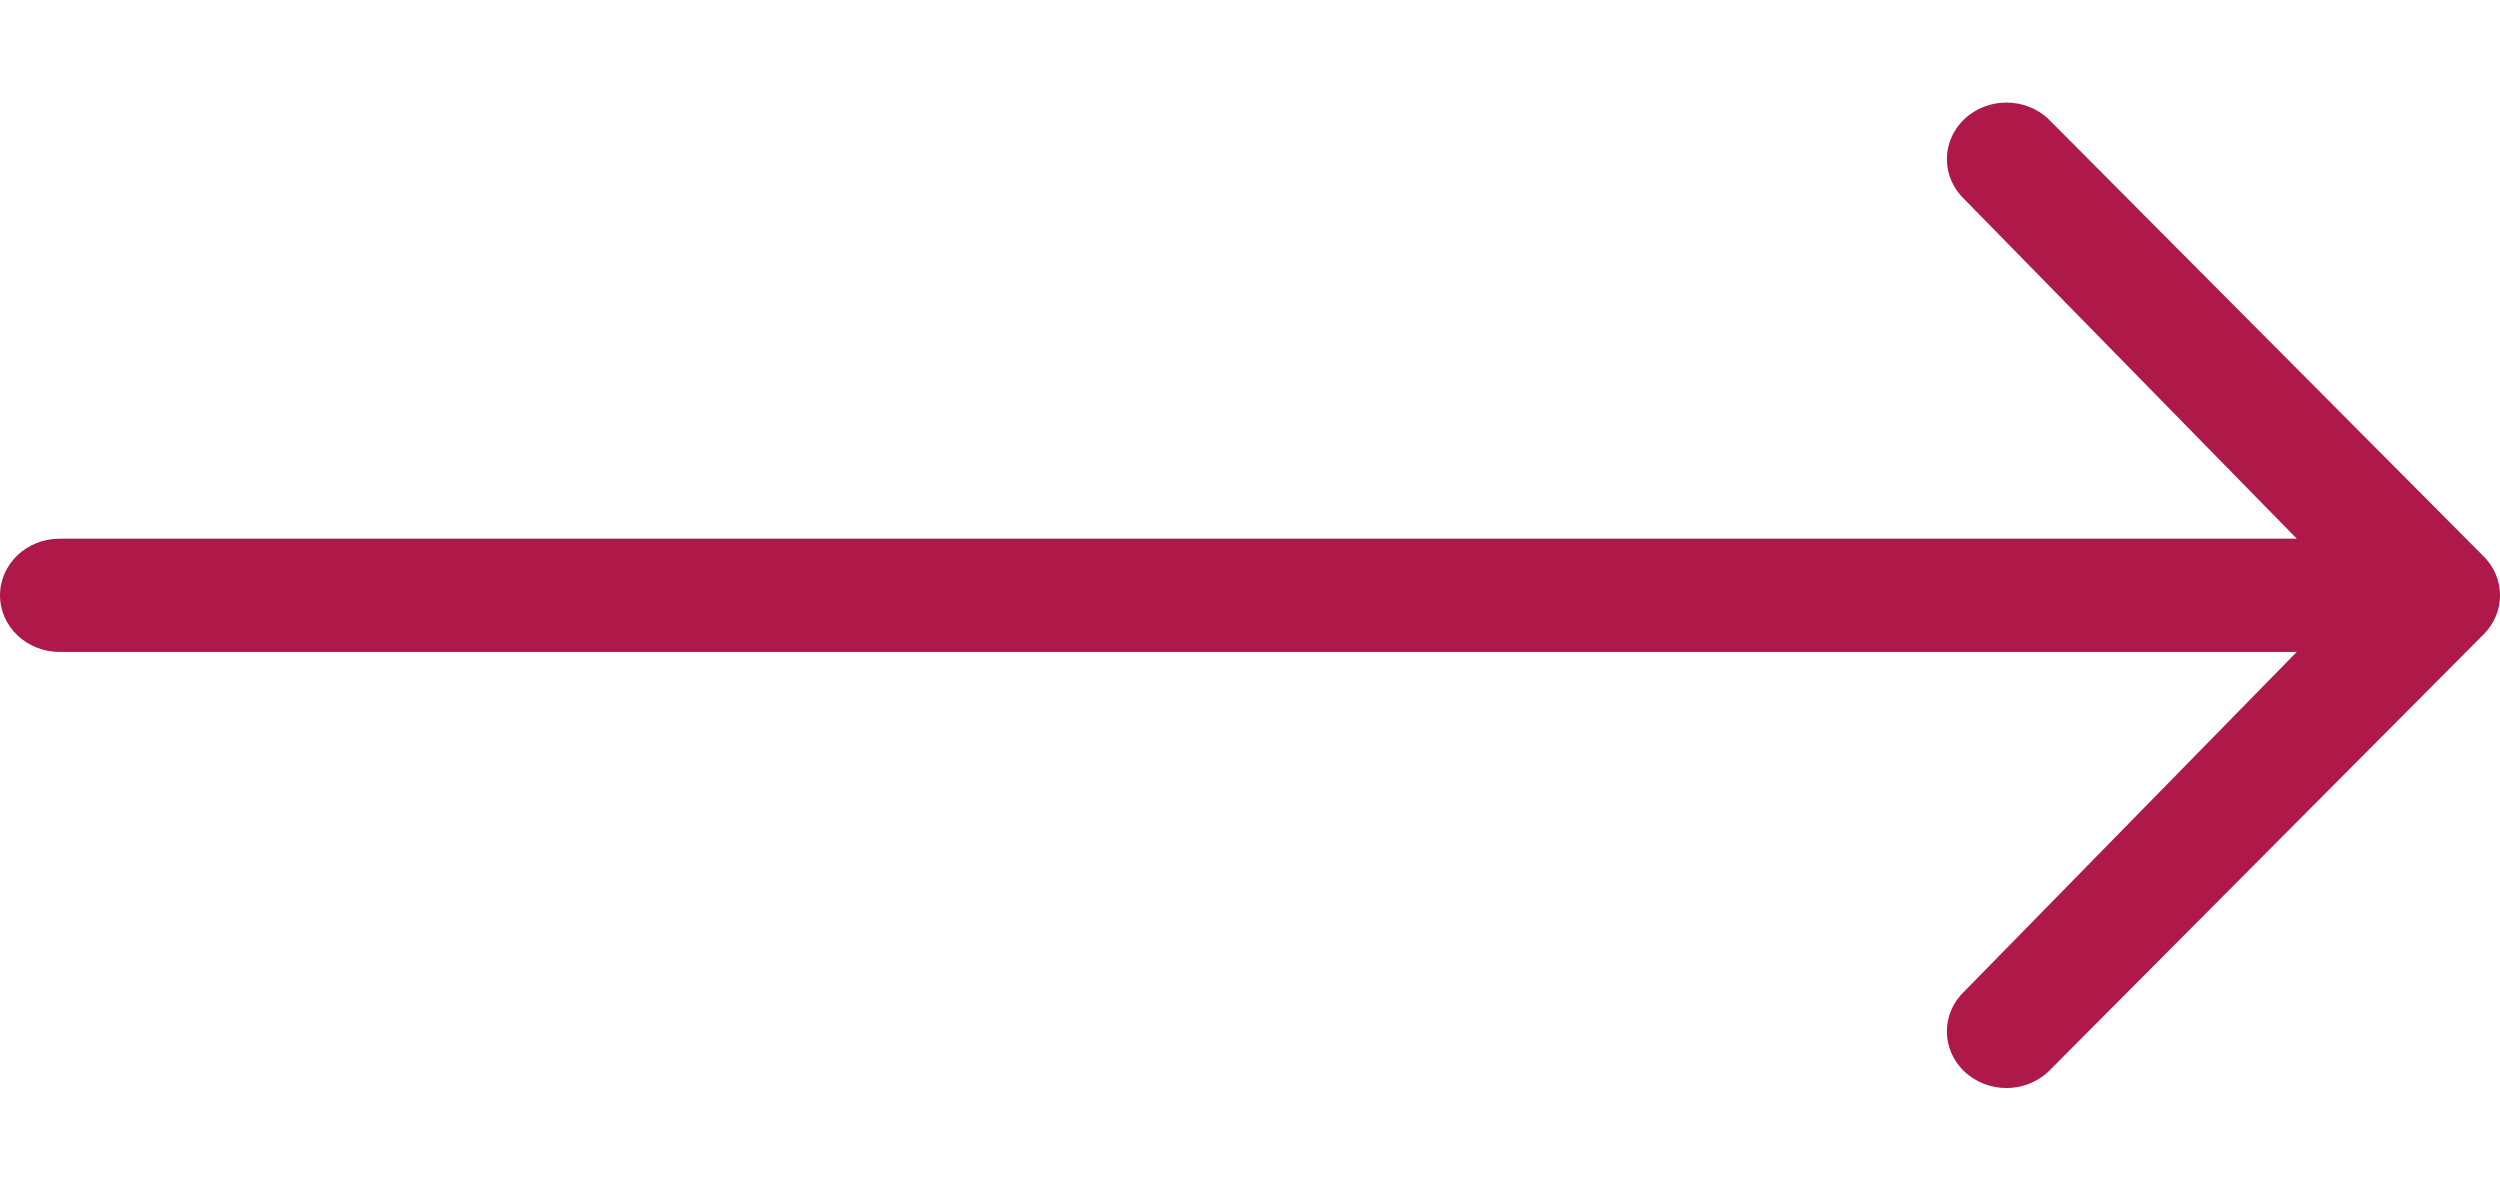 <svg width="21" height="10" viewBox="0 0 21 10" fill="none" xmlns="http://www.w3.org/2000/svg">
<path fill-rule="evenodd" clip-rule="evenodd" d="M17.208 1.001L20.854 4.665C21.049 4.85 21.049 5.151 20.854 5.337L17.208 9C17.012 9.186 16.696 9.186 16.5 9C16.305 8.814 16.305 8.513 16.5 8.328L19.293 5.476H0.5C0.224 5.476 0 5.263 0 5.001C0 4.738 0.224 4.525 0.5 4.525H19.293L16.5 1.673C16.305 1.487 16.305 1.186 16.5 1.001C16.696 0.815 17.012 0.815 17.208 1.001Z" fill="#AE194A"/>
</svg>
